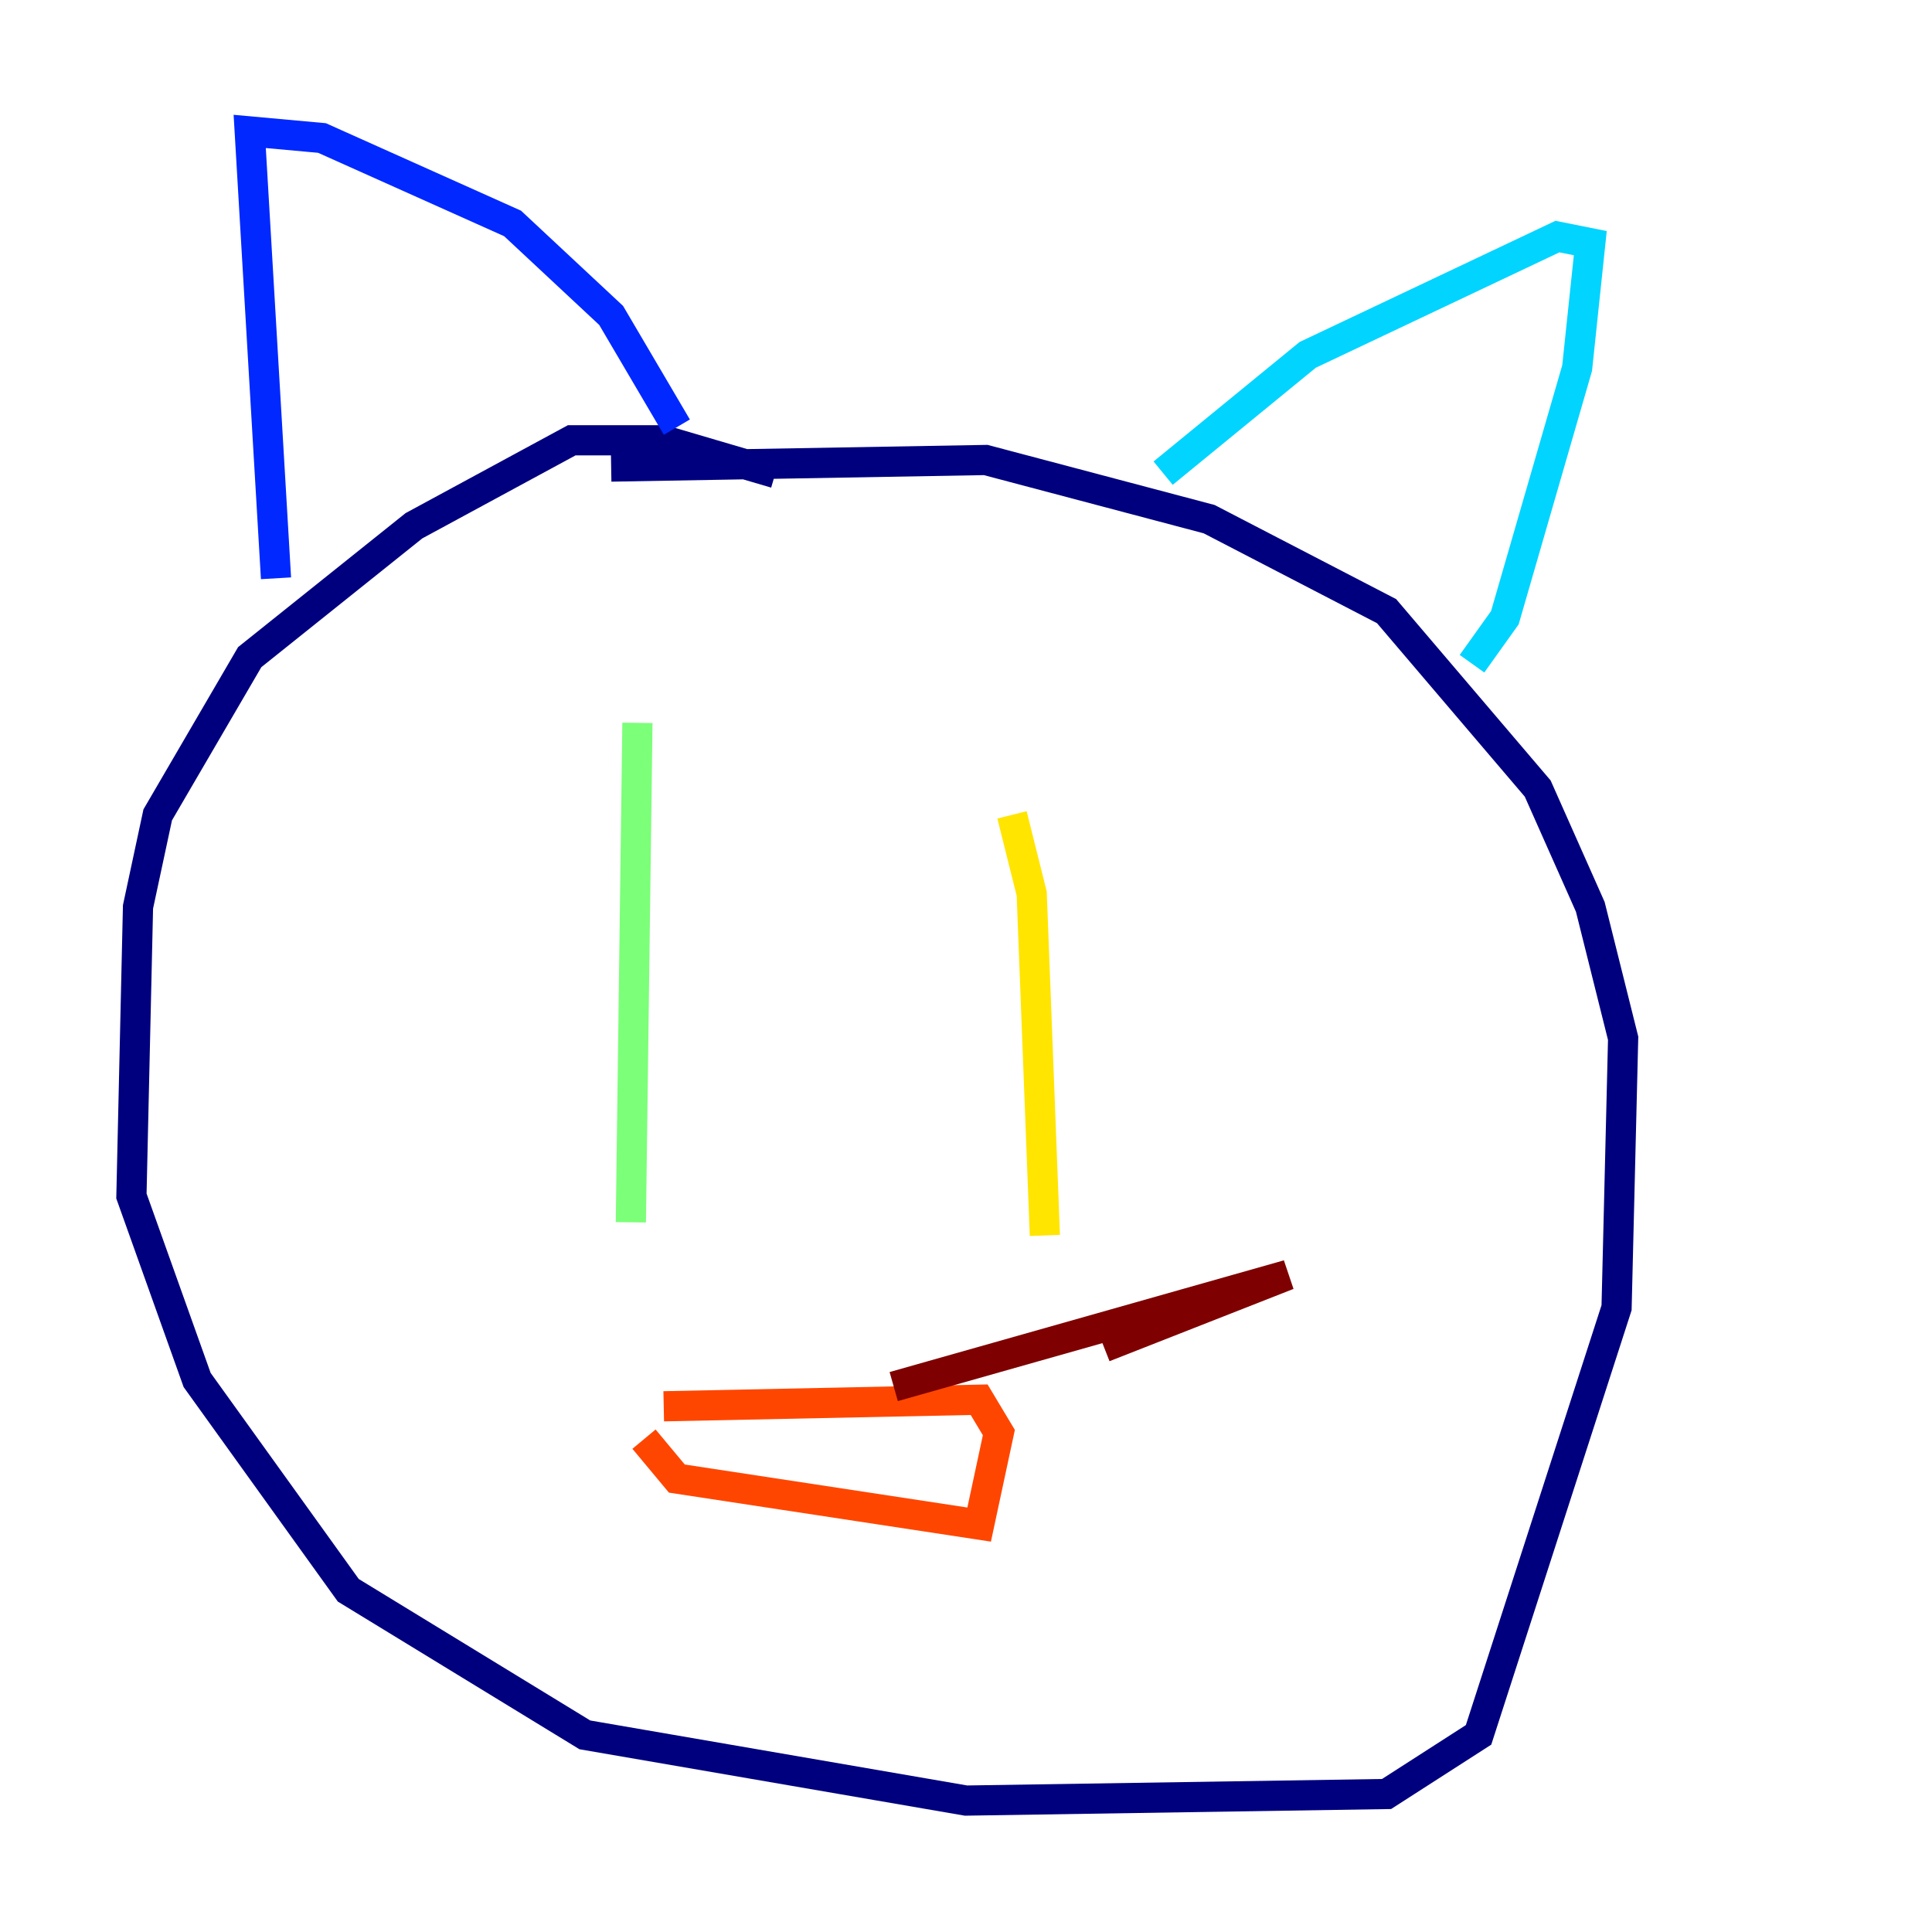 <?xml version="1.0" encoding="utf-8" ?>
<svg baseProfile="tiny" height="128" version="1.2" viewBox="0,0,128,128" width="128" xmlns="http://www.w3.org/2000/svg" xmlns:ev="http://www.w3.org/2001/xml-events" xmlns:xlink="http://www.w3.org/1999/xlink"><defs /><polyline fill="none" points="51.374,31.347 43.973,29.17 37.878,29.17 27.429,34.83 16.544,43.537 10.449,53.986 9.143,60.082 8.707,79.238 13.061,91.429 23.075,105.361 38.748,114.939 64.0,119.293 91.864,118.857 97.959,114.939 107.102,86.639 107.537,68.789 105.361,60.082 101.878,52.245 91.864,40.49 80.109,34.395 65.306,30.476 40.49,30.912" stroke="#00007f" stroke-width="2" /><polyline fill="none" points="18.286,38.313 16.544,8.707 21.333,9.143 33.959,14.803 40.49,20.898 44.843,28.299" stroke="#0028ff" stroke-width="2" /><polyline fill="none" points="77.061,31.347 86.639,23.51 103.184,15.674 105.361,16.109 104.49,24.381 99.701,40.925 97.524,43.973" stroke="#00d4ff" stroke-width="2" /><polyline fill="none" points="42.231,47.891 41.796,80.98" stroke="#7cff79" stroke-width="2" /><polyline fill="none" points="67.048,53.986 68.354,59.211 69.225,81.85" stroke="#ffe500" stroke-width="2" /><polyline fill="none" points="42.667,95.347 44.843,97.959 64.871,101.007 66.177,94.912 64.871,92.735 43.973,93.17" stroke="#ff4600" stroke-width="2" /><polyline fill="none" points="59.211,91.864 85.333,84.463 73.143,89.252" stroke="#7f0000" stroke-width="2" /></svg>